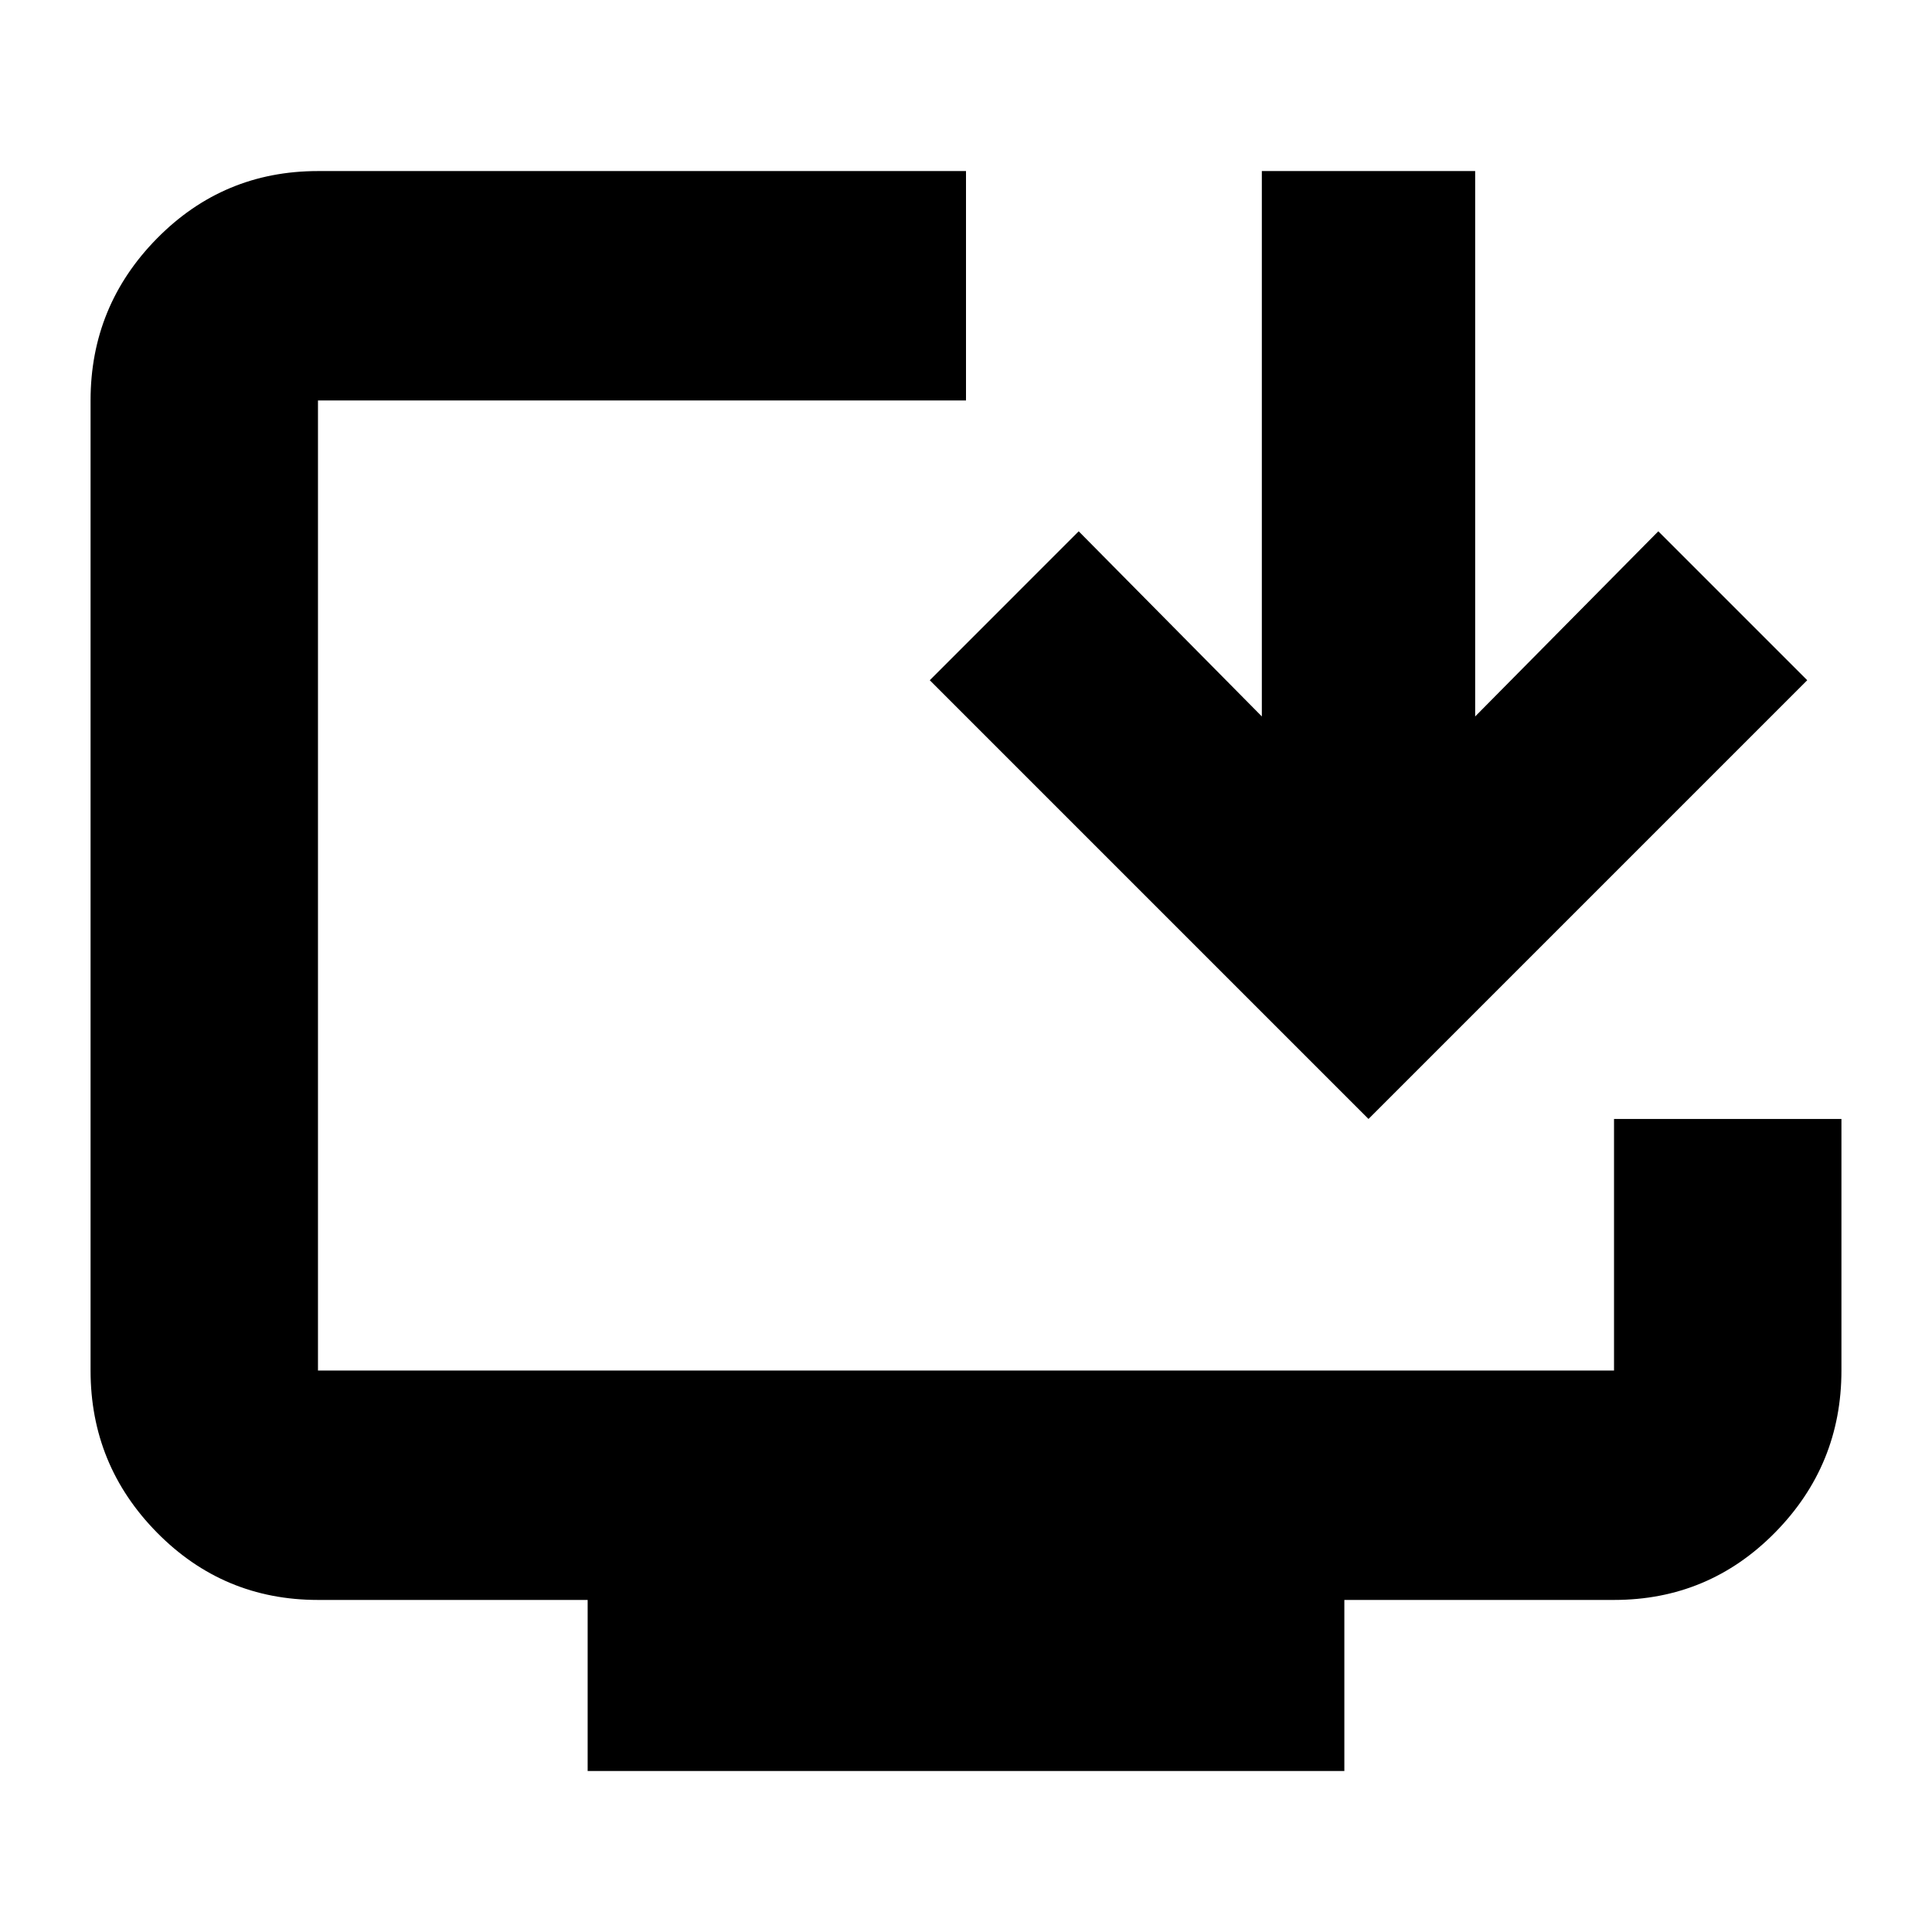 <svg xmlns="http://www.w3.org/2000/svg" height="24" width="24"><path d="M7.3 22v-2.125H3.95q-1.175 0-2-.837-.825-.838-.825-2.013V4.975q0-1.175.825-2.013.825-.837 2-.837H12v2.85H3.95v12.05h16.1V13.9h2.825v3.125q0 1.175-.825 2.013-.825.837-2 .837H16.7V22Zm9.7-8.1-5.45-5.45L13.4 6.6l2.275 2.3V2.125h2.65V8.9L20.6 6.6l1.85 1.85Z"/></svg>
